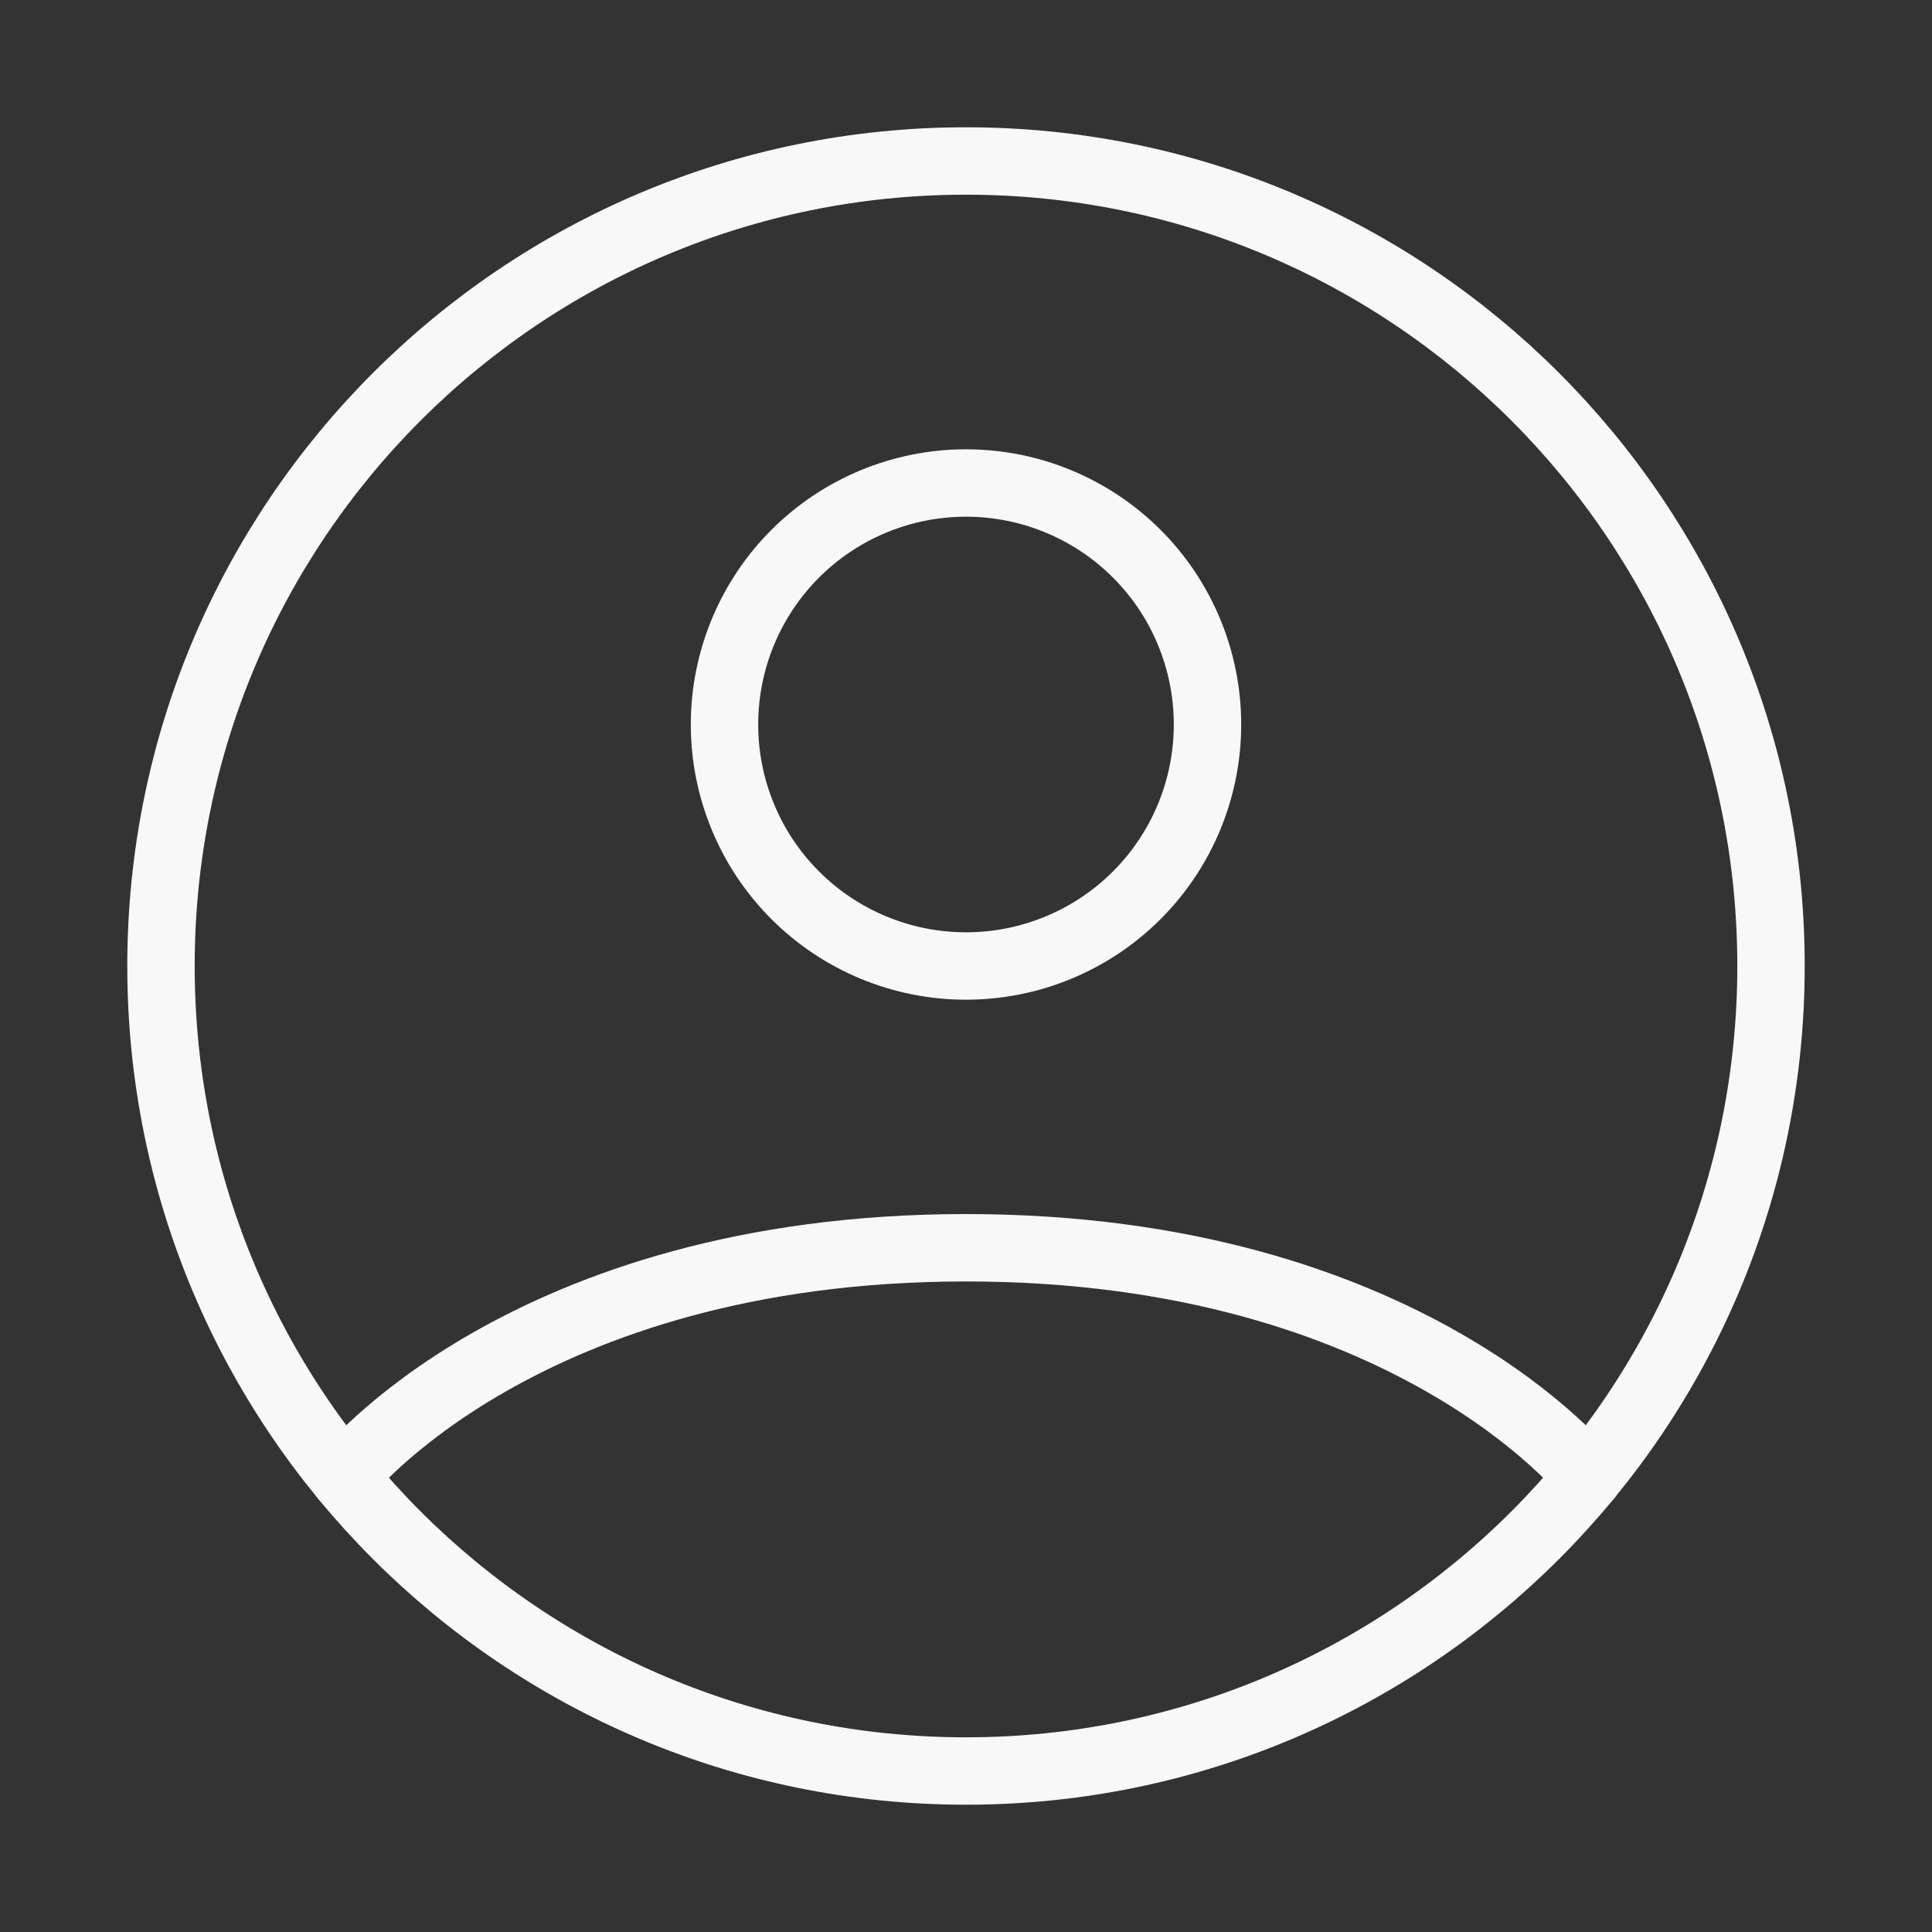 <svg width="43" height="43" viewBox="0 0 43 43" fill="none" xmlns="http://www.w3.org/2000/svg">
<rect x="0" y="0" width="43" height="43" fill="#333333" stroke="none"/>
<path d="M21.5 3.583C11.604 3.583 3.583 11.605 3.583 21.5C3.583 31.395 11.604 39.417 21.5 39.417C31.395 39.417 39.417 31.395 39.417 21.5C39.417 11.605 31.395 3.583 21.5 3.583Z" stroke="#F8F8F8" stroke-width="1.5" stroke-linecap="round" stroke-linejoin="round"/>
<path d="M7.652 32.87C7.652 32.87 11.646 27.771 21.5 27.771C31.354 27.771 35.349 32.87 35.349 32.87M21.5 21.5C22.925 21.5 24.293 20.934 25.301 19.926C26.309 18.918 26.875 17.55 26.875 16.125C26.875 14.7 26.309 13.332 25.301 12.324C24.293 11.316 22.925 10.75 21.5 10.75C20.074 10.75 18.707 11.316 17.699 12.324C16.691 13.332 16.125 14.7 16.125 16.125C16.125 17.55 16.691 18.918 17.699 19.926C18.707 20.934 20.074 21.5 21.5 21.5V21.5Z" stroke="#F8F8F8" stroke-width="1.5" stroke-linecap="round" stroke-linejoin="round"/>
</svg>
